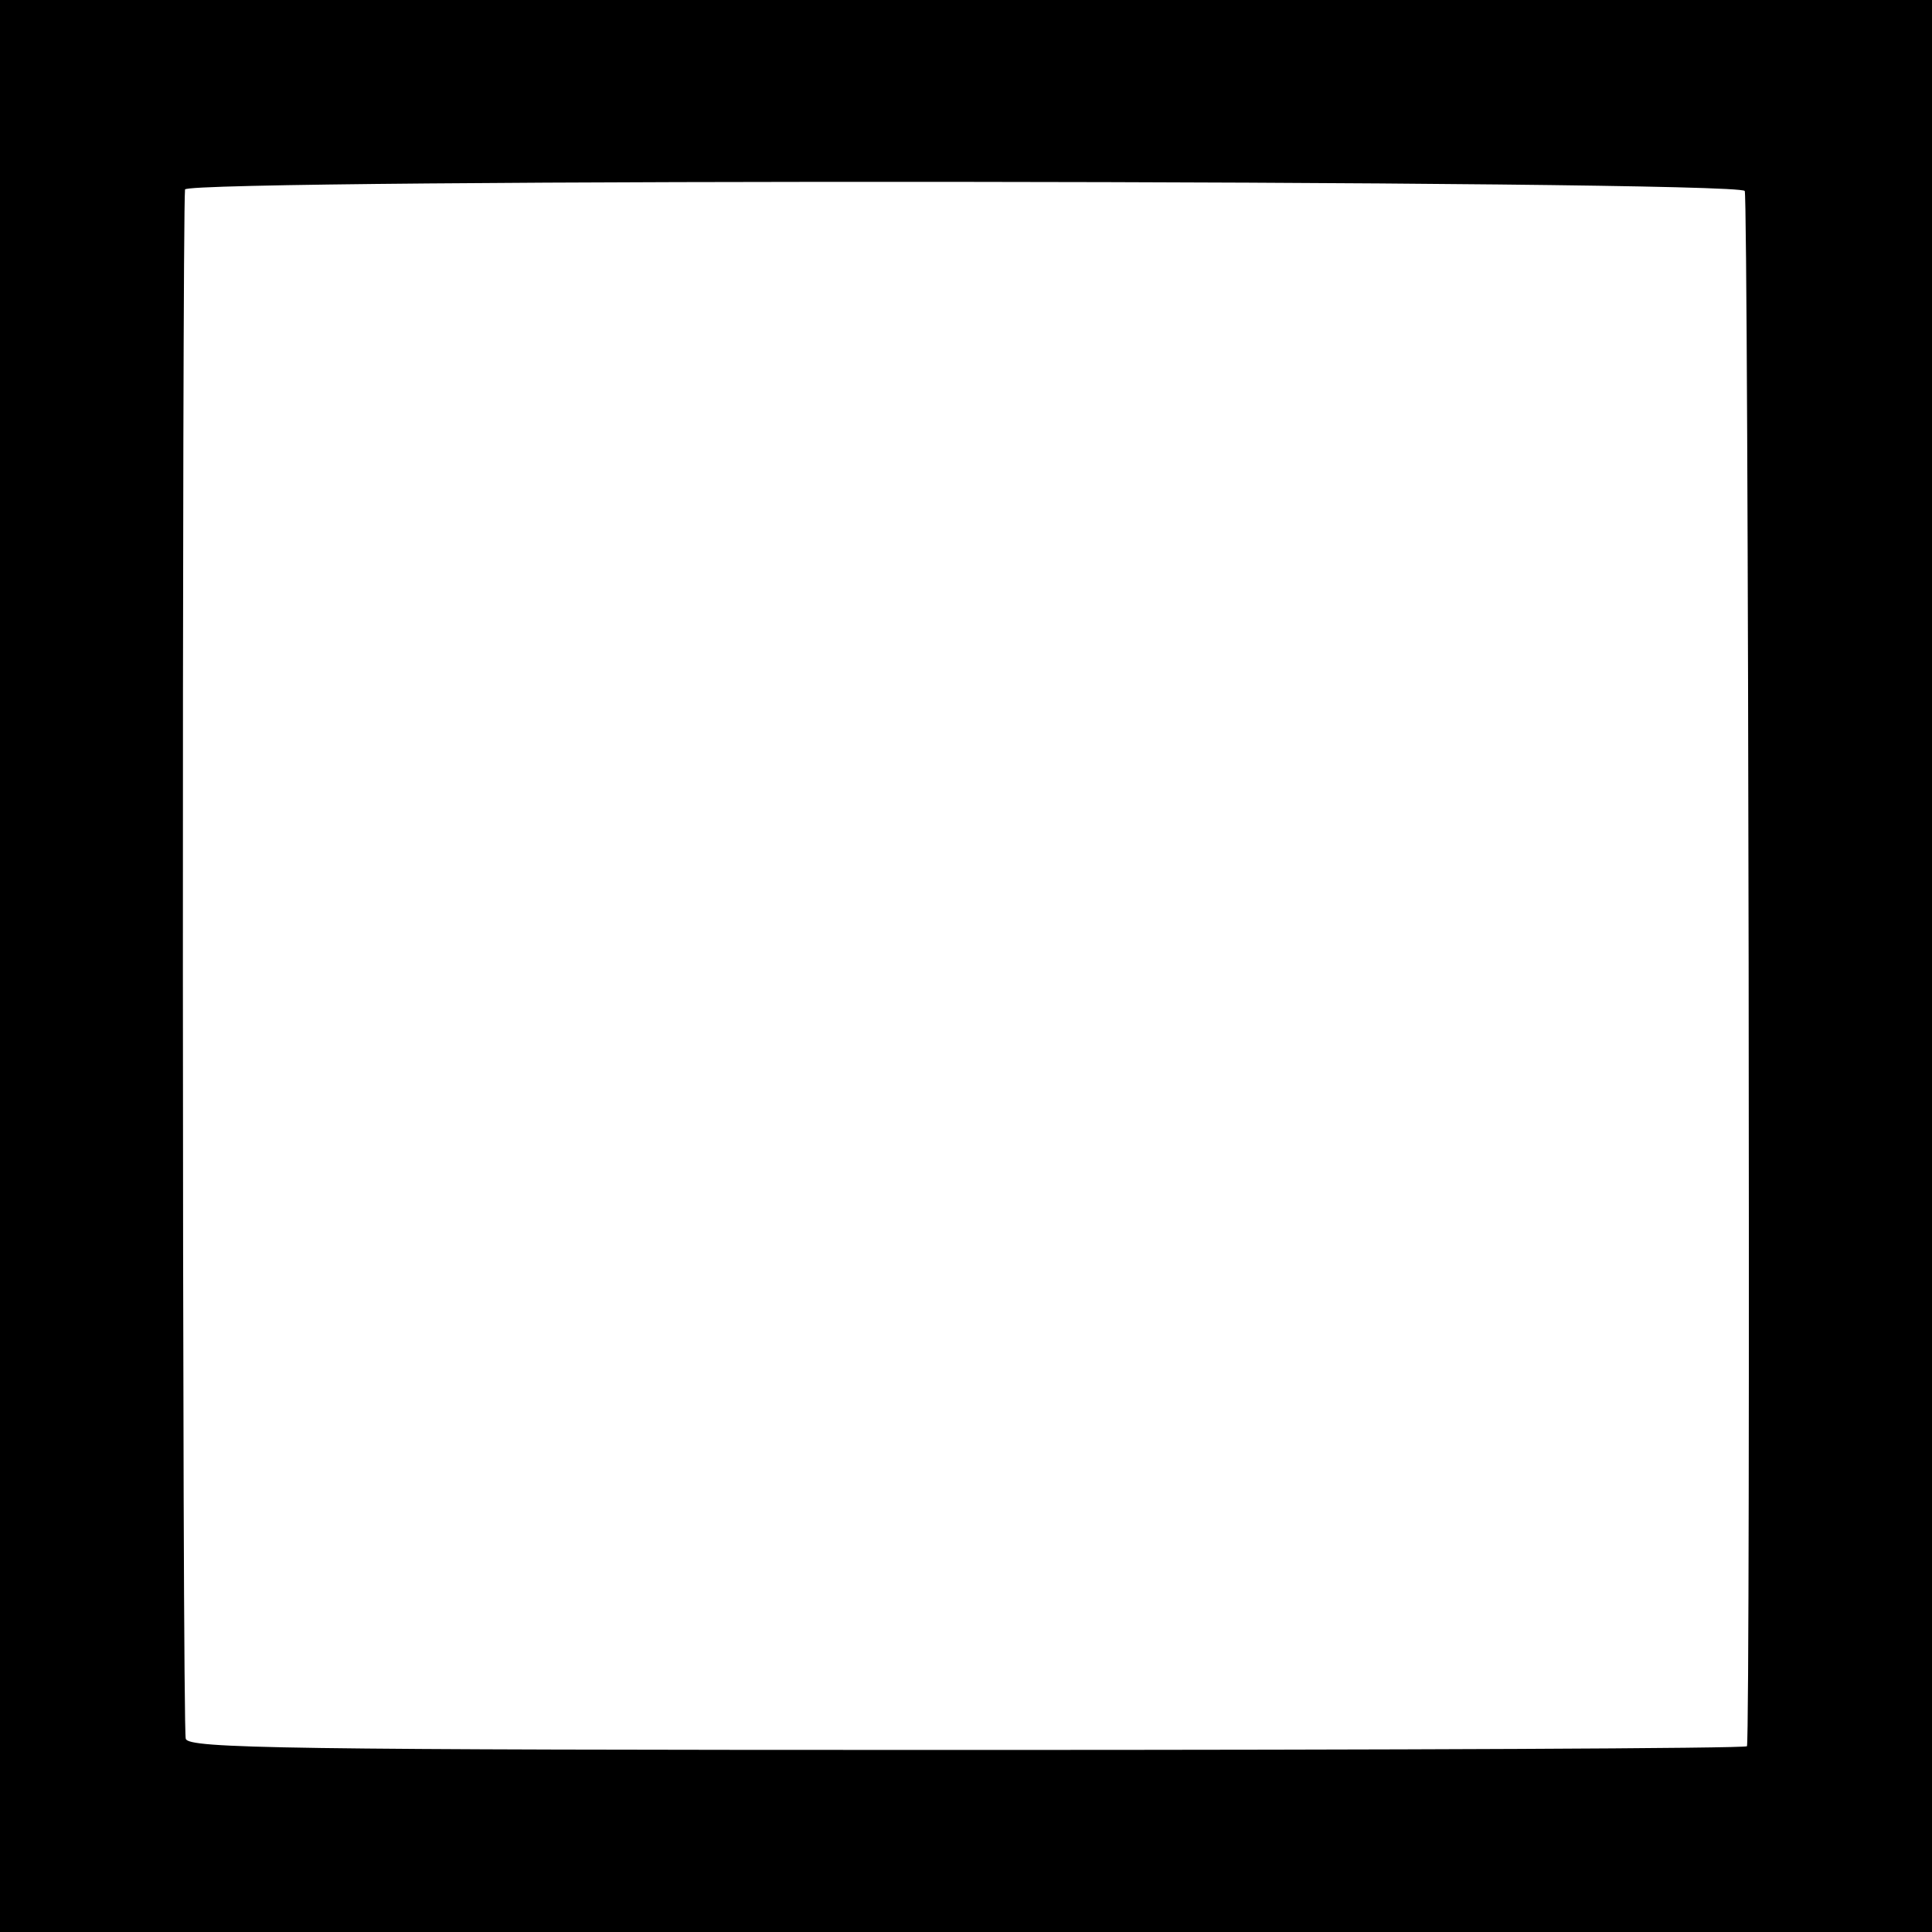 <?xml version="1.0" standalone="no"?>
<!DOCTYPE svg PUBLIC "-//W3C//DTD SVG 20010904//EN"
 "http://www.w3.org/TR/2001/REC-SVG-20010904/DTD/svg10.dtd">
<svg version="1.0" xmlns="http://www.w3.org/2000/svg"
 width="260pt" height="260pt" viewBox="0 0 260 260"
 preserveAspectRatio="xMidYMid meet">
<g transform="translate(0,260) scale(0.1,-0.1)"
fill="#000000" stroke="none">
<path d="M0 1300 l0 -1300 1300 0 1300 0 0 1300 0 1300 -1300 0 -1300 0 0
-1300z m2348 1043 c5 -8 8 -2068 3 -2093 -1 -3 -472 -5 -1049 -5 -922 0 -1048
2 -1052 15 -5 12 -5 2044 -1 2085 1 15 2090 13 2099 -2z"/>
</g>
</svg>

